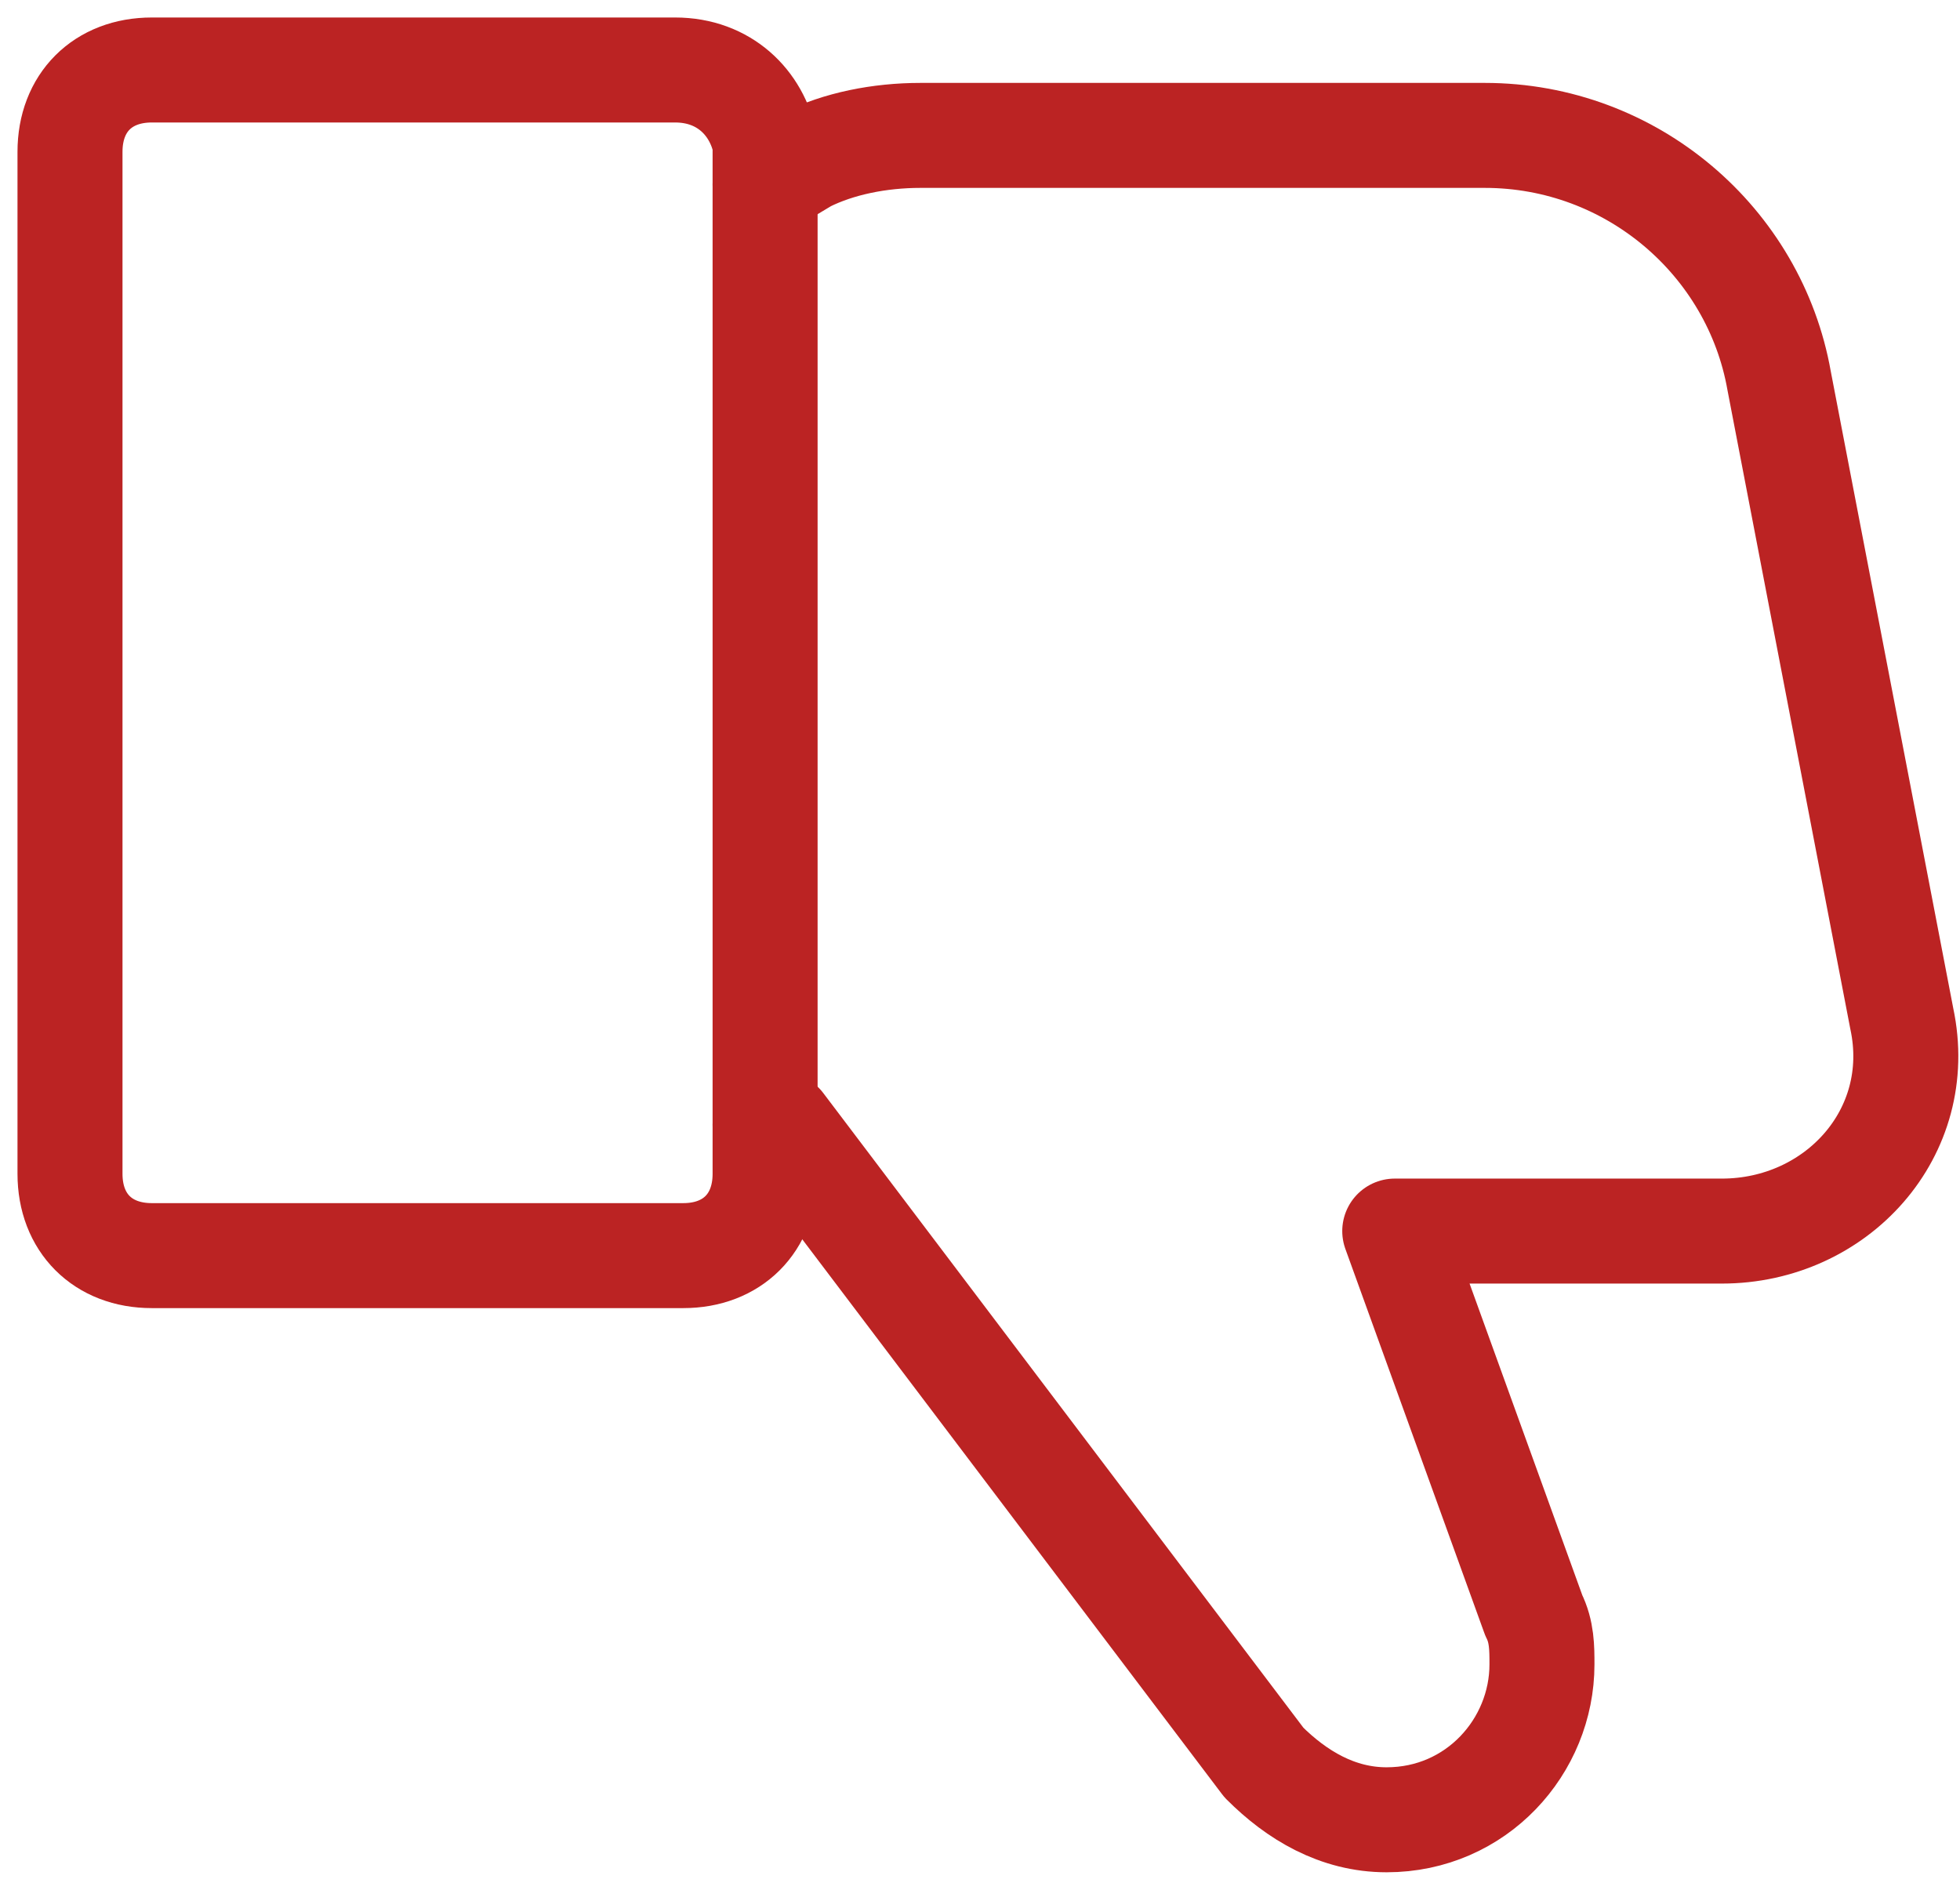 <svg width="56" height="54" viewBox="0 0 56 54" fill="none" xmlns="http://www.w3.org/2000/svg">
<path d="M21.86 5.271L23.028 4.57C23.963 4.103 25.131 3.869 26.299 3.869H42.421C46.626 3.869 50.131 6.907 50.832 10.879L54.336 29.103C55.037 32.374 52.467 35.178 49.196 35.178H39.85L43.822 46.159C44.056 46.626 44.056 47.093 44.056 47.561C44.056 49.897 42.187 52 39.617 52C38.215 52 37.047 51.299 36.112 50.364L22.327 32.14H21.86" stroke="#BB2323" stroke-width="3" stroke-miterlimit="10" stroke-linecap="round" stroke-linejoin="round"/>
<path d="M19.29 2H4.336C2.935 2 2 2.935 2 4.337V33.542C2 34.944 2.935 35.879 4.336 35.879H19.523C20.925 35.879 21.86 34.944 21.86 33.542V4.103C21.626 2.935 20.692 2 19.29 2Z" stroke="#BB2323" stroke-width="3" stroke-miterlimit="10" stroke-linecap="round" stroke-linejoin="round"/>
</svg>
